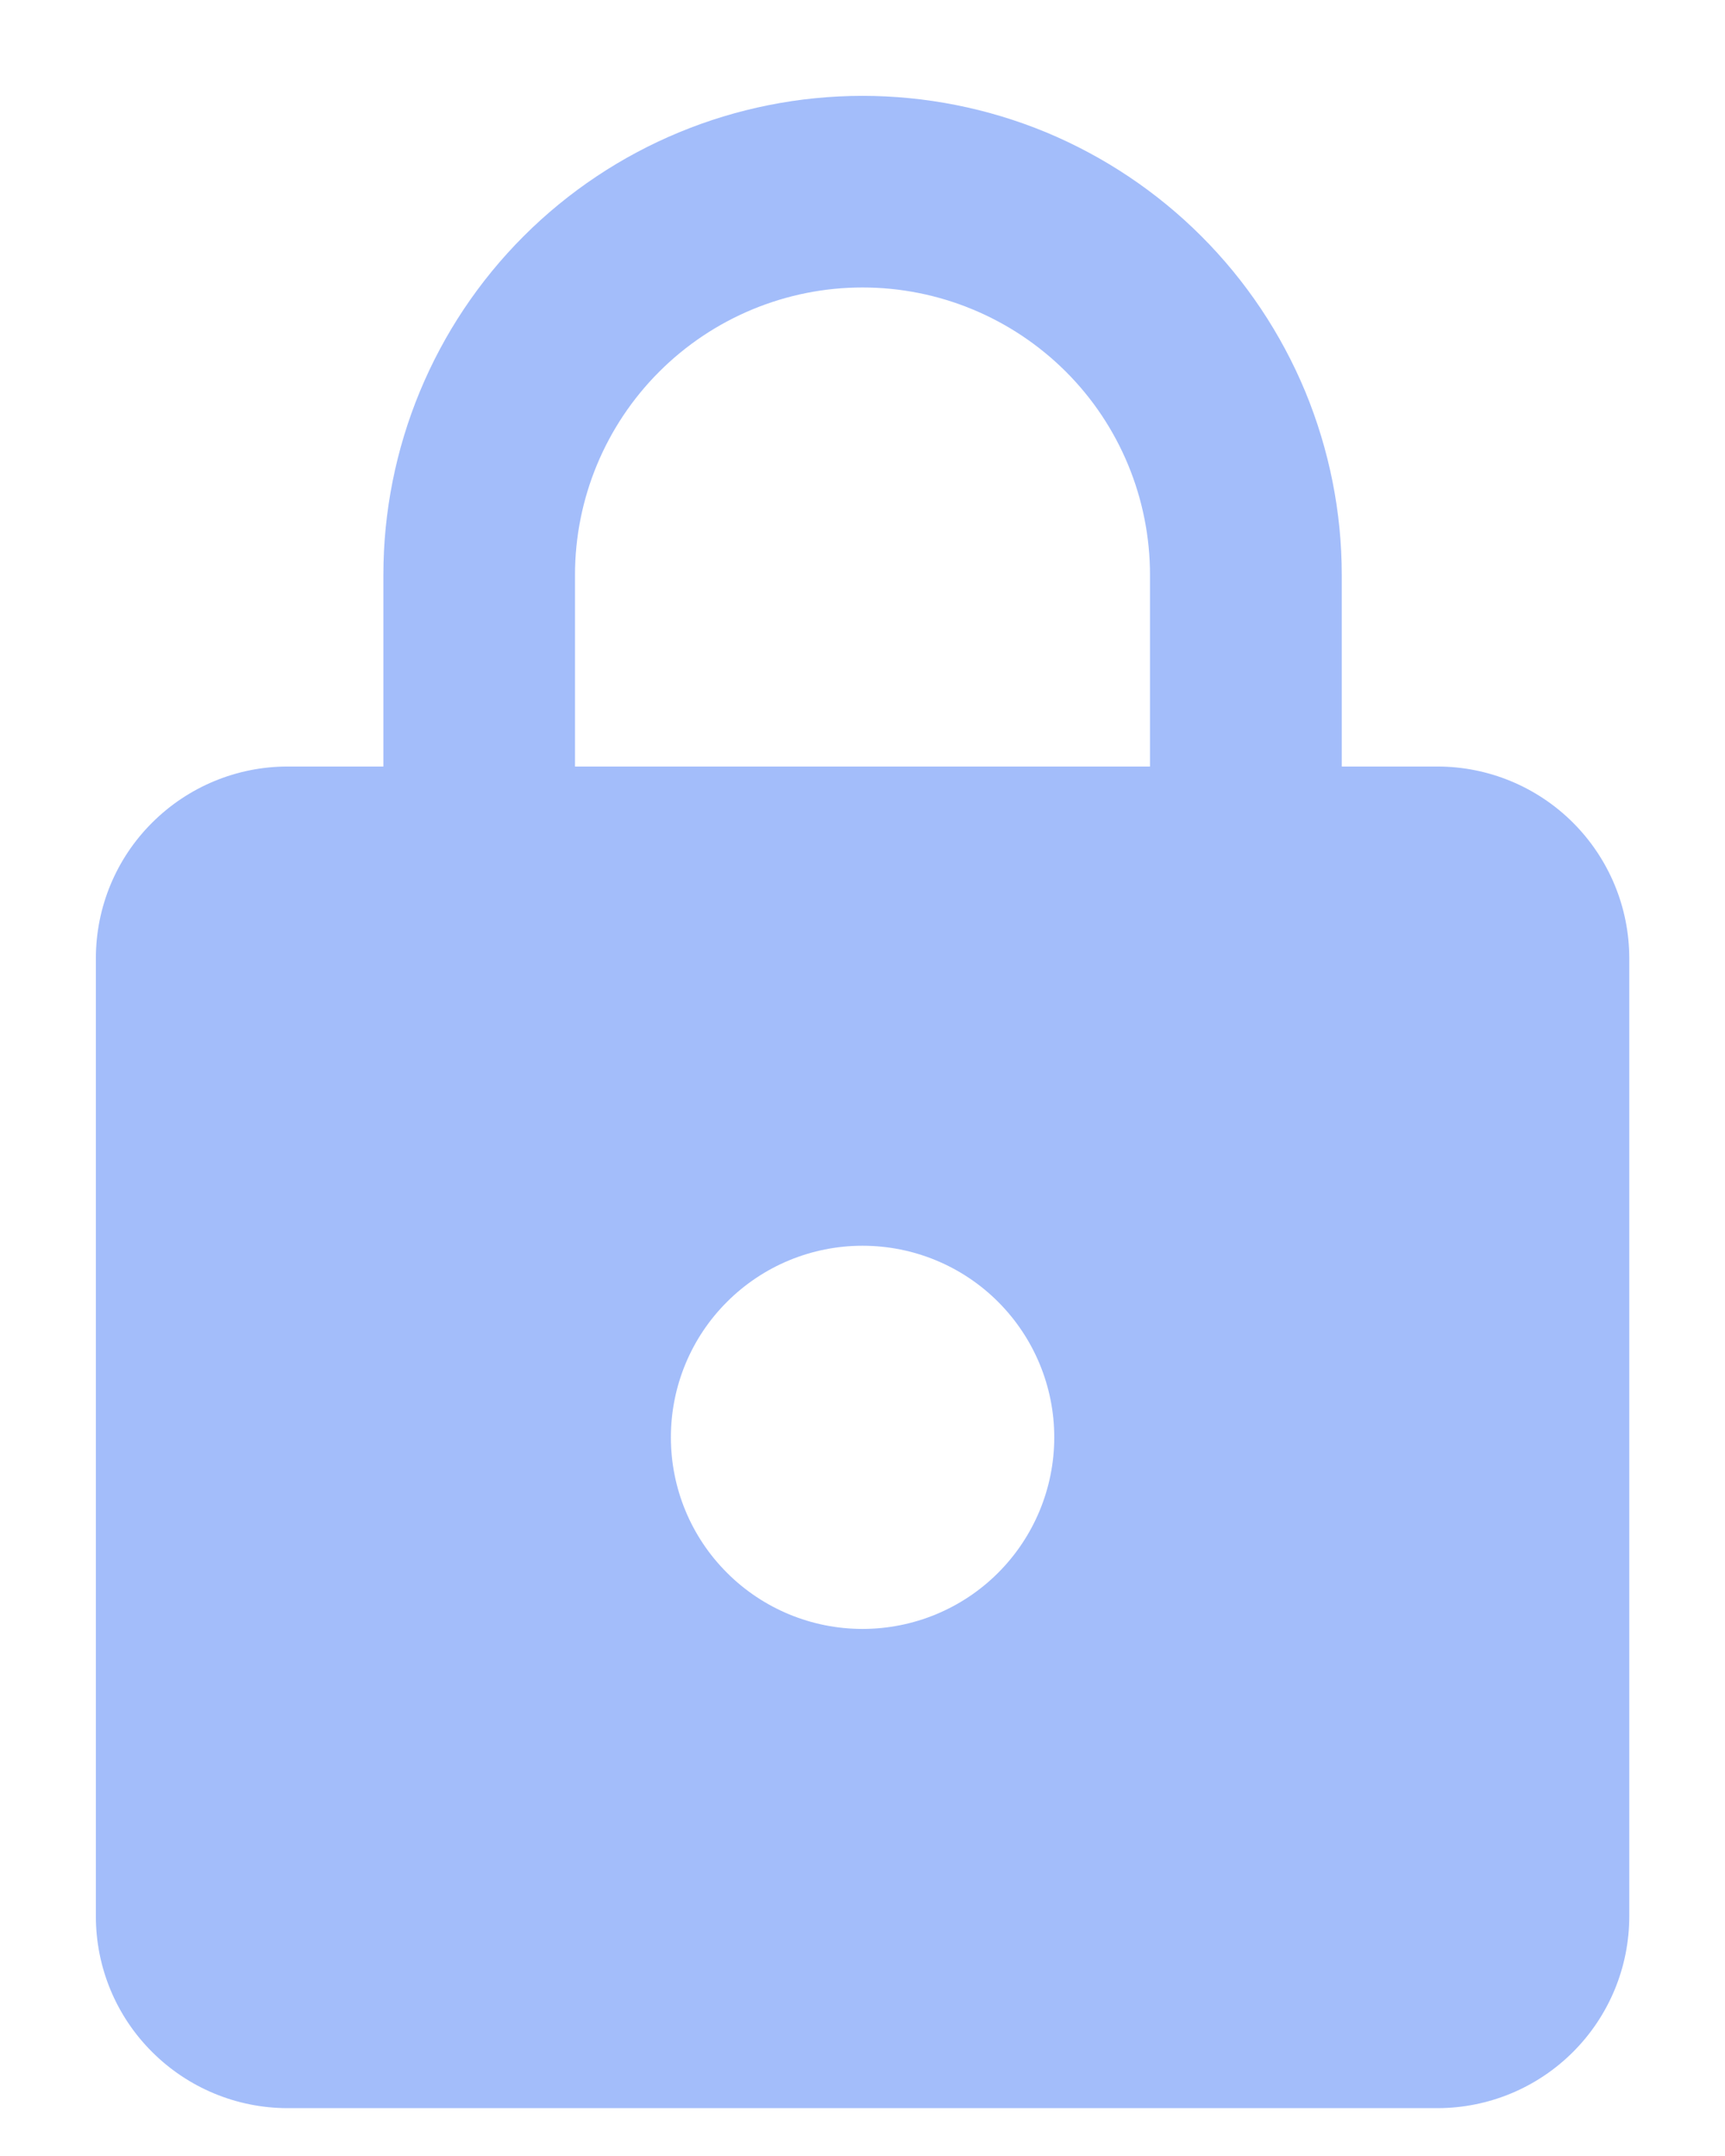 <svg width="12" height="15" viewBox="0 0 12 15" fill="none" xmlns="http://www.w3.org/2000/svg">
<path d="M6 11.333C6.354 11.333 6.693 11.193 6.943 10.943C7.193 10.693 7.334 10.354 7.334 10C7.334 9.646 7.193 9.307 6.943 9.057C6.693 8.807 6.354 8.667 6 8.667C5.647 8.667 5.308 8.807 5.058 9.057C4.807 9.307 4.667 9.646 4.667 10C4.667 10.354 4.807 10.693 5.058 10.943C5.308 11.193 5.647 11.333 6 11.333ZM10 5.333C10.354 5.333 10.693 5.474 10.943 5.724C11.193 5.974 11.334 6.313 11.334 6.667V13.333C11.334 13.687 11.193 14.026 10.943 14.276C10.693 14.526 10.354 14.667 10 14.667H2C1.647 14.667 1.308 14.526 1.058 14.276C0.807 14.026 0.667 13.687 0.667 13.333V6.667C0.667 6.313 0.807 5.974 1.058 5.724C1.308 5.474 1.647 5.333 2 5.333H2.667V4C2.667 3.116 3.018 2.268 3.643 1.643C4.268 1.018 5.116 0.667 6 0.667C6.438 0.667 6.872 0.753 7.276 0.92C7.68 1.088 8.048 1.334 8.357 1.643C8.667 1.953 8.912 2.32 9.08 2.724C9.247 3.129 9.334 3.562 9.334 4V5.333H10ZM6 2C5.47 2 4.961 2.211 4.586 2.586C4.211 2.961 4 3.47 4 4V5.333H8V4C8 3.47 7.79 2.961 7.415 2.586C7.039 2.211 6.531 2 6 2Z" fill="#A3BDFA"/>
</svg>
